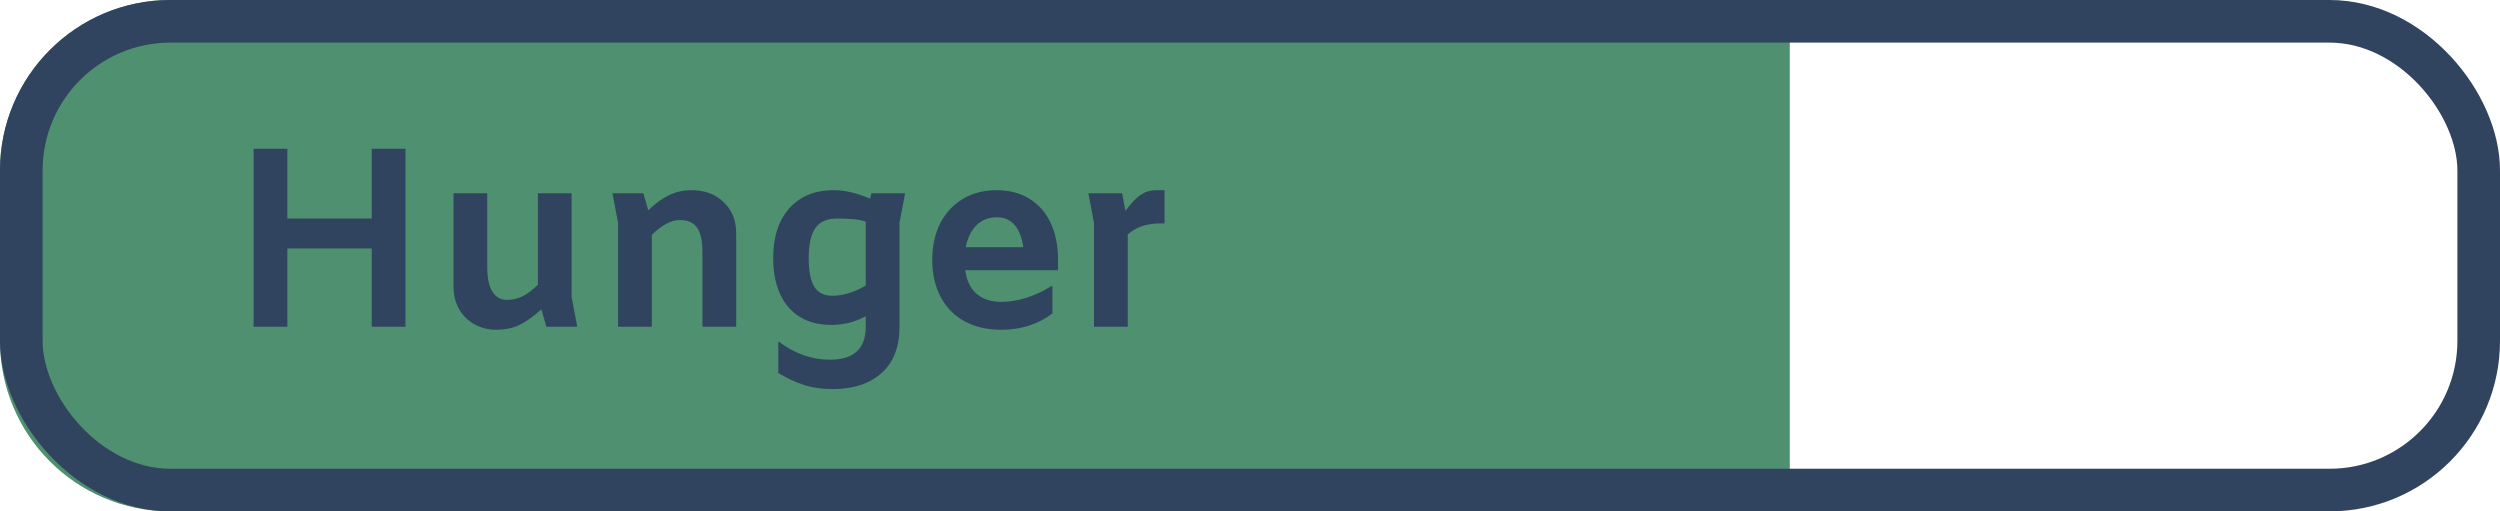 <svg width="176" height="36" viewBox="0 0 176 36" fill="none" xmlns="http://www.w3.org/2000/svg">
<path d="M0 12C0 5.373 5.373 0 12 0H126V36H12C5.373 36 0 30.627 0 24V12Z" fill="#4E9070"/>
<rect x="1.5" y="1.5" width="173" height="33" rx="10.5" stroke="#30445F" stroke-width="3"/>
<path d="M28.546 10.472V23H26.17V17.492H20.23V23H17.854V10.472H20.23V15.386H26.17V10.472H28.546ZM38.461 23L38.118 21.776C37.507 22.316 36.967 22.694 36.498 22.91C36.042 23.114 35.52 23.216 34.932 23.216C34.368 23.216 33.852 23.084 33.385 22.82C32.928 22.556 32.569 22.196 32.304 21.74C32.053 21.272 31.927 20.75 31.927 20.174V13.604H34.303V18.824C34.303 19.58 34.422 20.15 34.663 20.534C34.903 20.918 35.251 21.11 35.706 21.11C36.09 21.11 36.45 21.026 36.786 20.858C37.123 20.69 37.483 20.42 37.867 20.048V13.604H40.242V20.912L40.639 23H38.461ZM48.66 13.388C49.608 13.388 50.37 13.67 50.946 14.234C51.534 14.786 51.828 15.518 51.828 16.43V23H49.452V17.78C49.452 16.964 49.326 16.382 49.074 16.034C48.834 15.674 48.432 15.494 47.868 15.494C47.244 15.494 46.584 15.842 45.888 16.538V23H43.512V15.692L43.116 13.604H45.294L45.636 14.81C46.152 14.306 46.65 13.946 47.13 13.73C47.61 13.502 48.12 13.388 48.66 13.388ZM63.72 13.604L63.324 15.674V23C63.324 24.428 62.904 25.514 62.064 26.258C61.224 27.014 60.078 27.392 58.626 27.392C57.858 27.392 57.168 27.29 56.556 27.086C55.944 26.882 55.356 26.606 54.792 26.258V24.026C55.92 24.89 57.132 25.322 58.428 25.322C60.108 25.322 60.948 24.548 60.948 23V22.262C60.204 22.67 59.388 22.874 58.5 22.874C57.24 22.874 56.244 22.46 55.512 21.632C54.792 20.792 54.432 19.64 54.432 18.176C54.432 16.688 54.81 15.518 55.566 14.666C56.334 13.814 57.372 13.388 58.68 13.388C59.1 13.388 59.502 13.436 59.886 13.532C60.27 13.616 60.726 13.766 61.254 13.982L61.344 13.604H63.72ZM58.59 20.822C59.346 20.822 60.132 20.582 60.948 20.102V15.602C60.636 15.506 60.324 15.446 60.012 15.422C59.712 15.398 59.346 15.386 58.914 15.386C58.218 15.386 57.714 15.608 57.402 16.052C57.09 16.496 56.934 17.204 56.934 18.176C56.934 19.1 57.066 19.772 57.33 20.192C57.594 20.612 58.014 20.822 58.59 20.822ZM74.486 19.022H67.952C68.048 19.742 68.312 20.294 68.744 20.678C69.188 21.062 69.776 21.254 70.508 21.254C71.048 21.254 71.63 21.158 72.254 20.966C72.89 20.762 73.478 20.486 74.018 20.138H74.09V22.064C73.61 22.436 73.058 22.724 72.434 22.928C71.822 23.12 71.174 23.216 70.49 23.216C69.506 23.216 68.648 23.018 67.916 22.622C67.184 22.226 66.62 21.656 66.224 20.912C65.828 20.168 65.63 19.298 65.63 18.302C65.63 17.33 65.816 16.472 66.188 15.728C66.572 14.984 67.106 14.408 67.79 14C68.474 13.592 69.266 13.388 70.166 13.388C71.042 13.388 71.804 13.586 72.452 13.982C73.112 14.378 73.616 14.948 73.964 15.692C74.312 16.436 74.486 17.306 74.486 18.302V19.022ZM70.166 15.296C69.602 15.296 69.128 15.482 68.744 15.854C68.372 16.226 68.12 16.742 67.988 17.402H72.038C71.942 16.718 71.738 16.196 71.426 15.836C71.114 15.476 70.694 15.296 70.166 15.296ZM81.985 13.388V15.728H81.679C80.743 15.728 79.981 15.986 79.393 16.502V23H77.017V15.692L76.621 13.604H78.997L79.231 14.846C79.627 14.306 79.987 13.928 80.311 13.712C80.635 13.496 80.995 13.388 81.391 13.388H81.985Z" fill="#30445F"/>
</svg>

